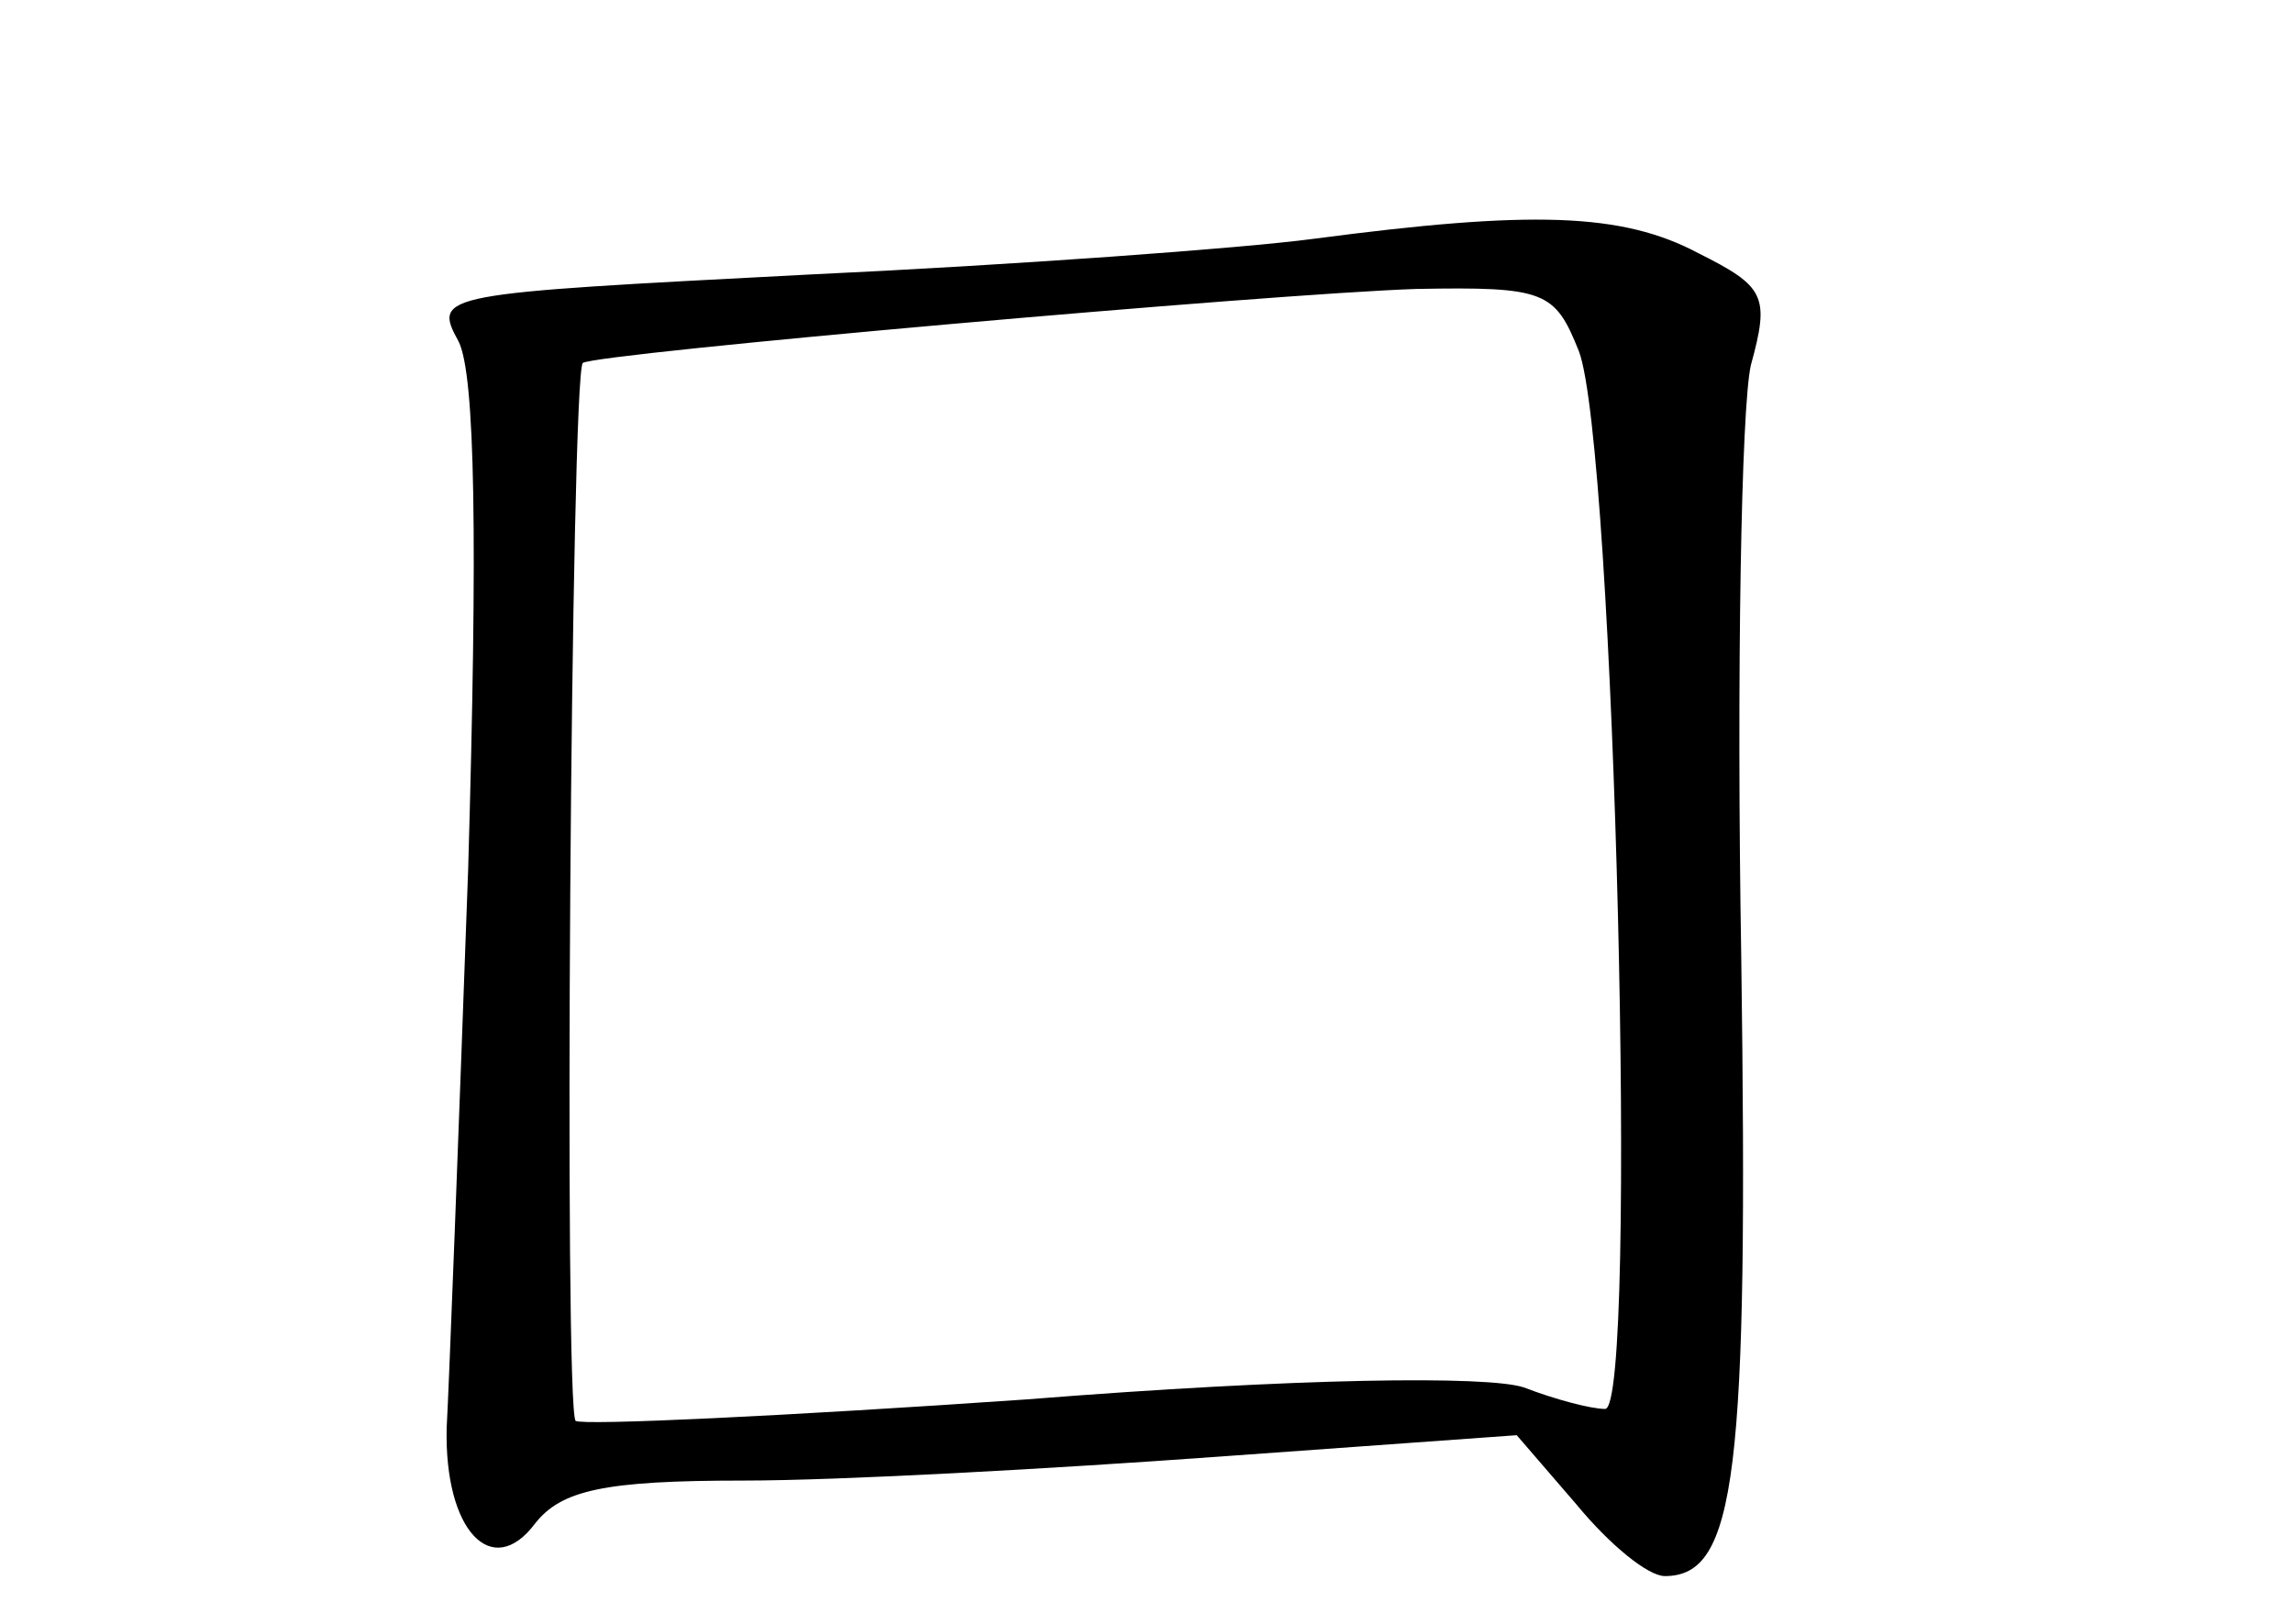 <?xml version="1.0" standalone="no"?>
<!DOCTYPE svg PUBLIC "-//W3C//DTD SVG 20010904//EN"
 "http://www.w3.org/TR/2001/REC-SVG-20010904/DTD/svg10.dtd">
<svg version="1.0" xmlns="http://www.w3.org/2000/svg"
 width="96pt" height="68pt" viewBox="0 0 96 68"
 preserveAspectRatio="xMidYMid meet">
<g transform="translate(0,68) scale(0.1,-0.1)"
fill="#000000" stroke="none">
<path d="M550 580 c-30 -4 -126 -11 -212 -15 -154 -8 -157 -8 -146 -28 7 -14
8 -83 4 -221 -4 -111 -8 -216 -9 -234 -1 -43 19 -64 37 -40 11 14 29 18 87 18
41 0 130 5 199 10 l125 9 25 -29 c14 -17 30 -30 37 -30 30 0 35 43 32 259 -2
119 0 230 4 248 8 29 6 33 -22 47 -32 17 -70 18 -161 6z m111 -47 c15 -39 25
-443 11 -443 -6 0 -21 4 -34 9 -15 5 -95 4 -208 -5 -101 -7 -186 -11 -189 -9
-5 5 -2 438 3 443 5 4 288 29 349 31 54 1 58 -1 68 -26z"/>
</g>
</svg>
